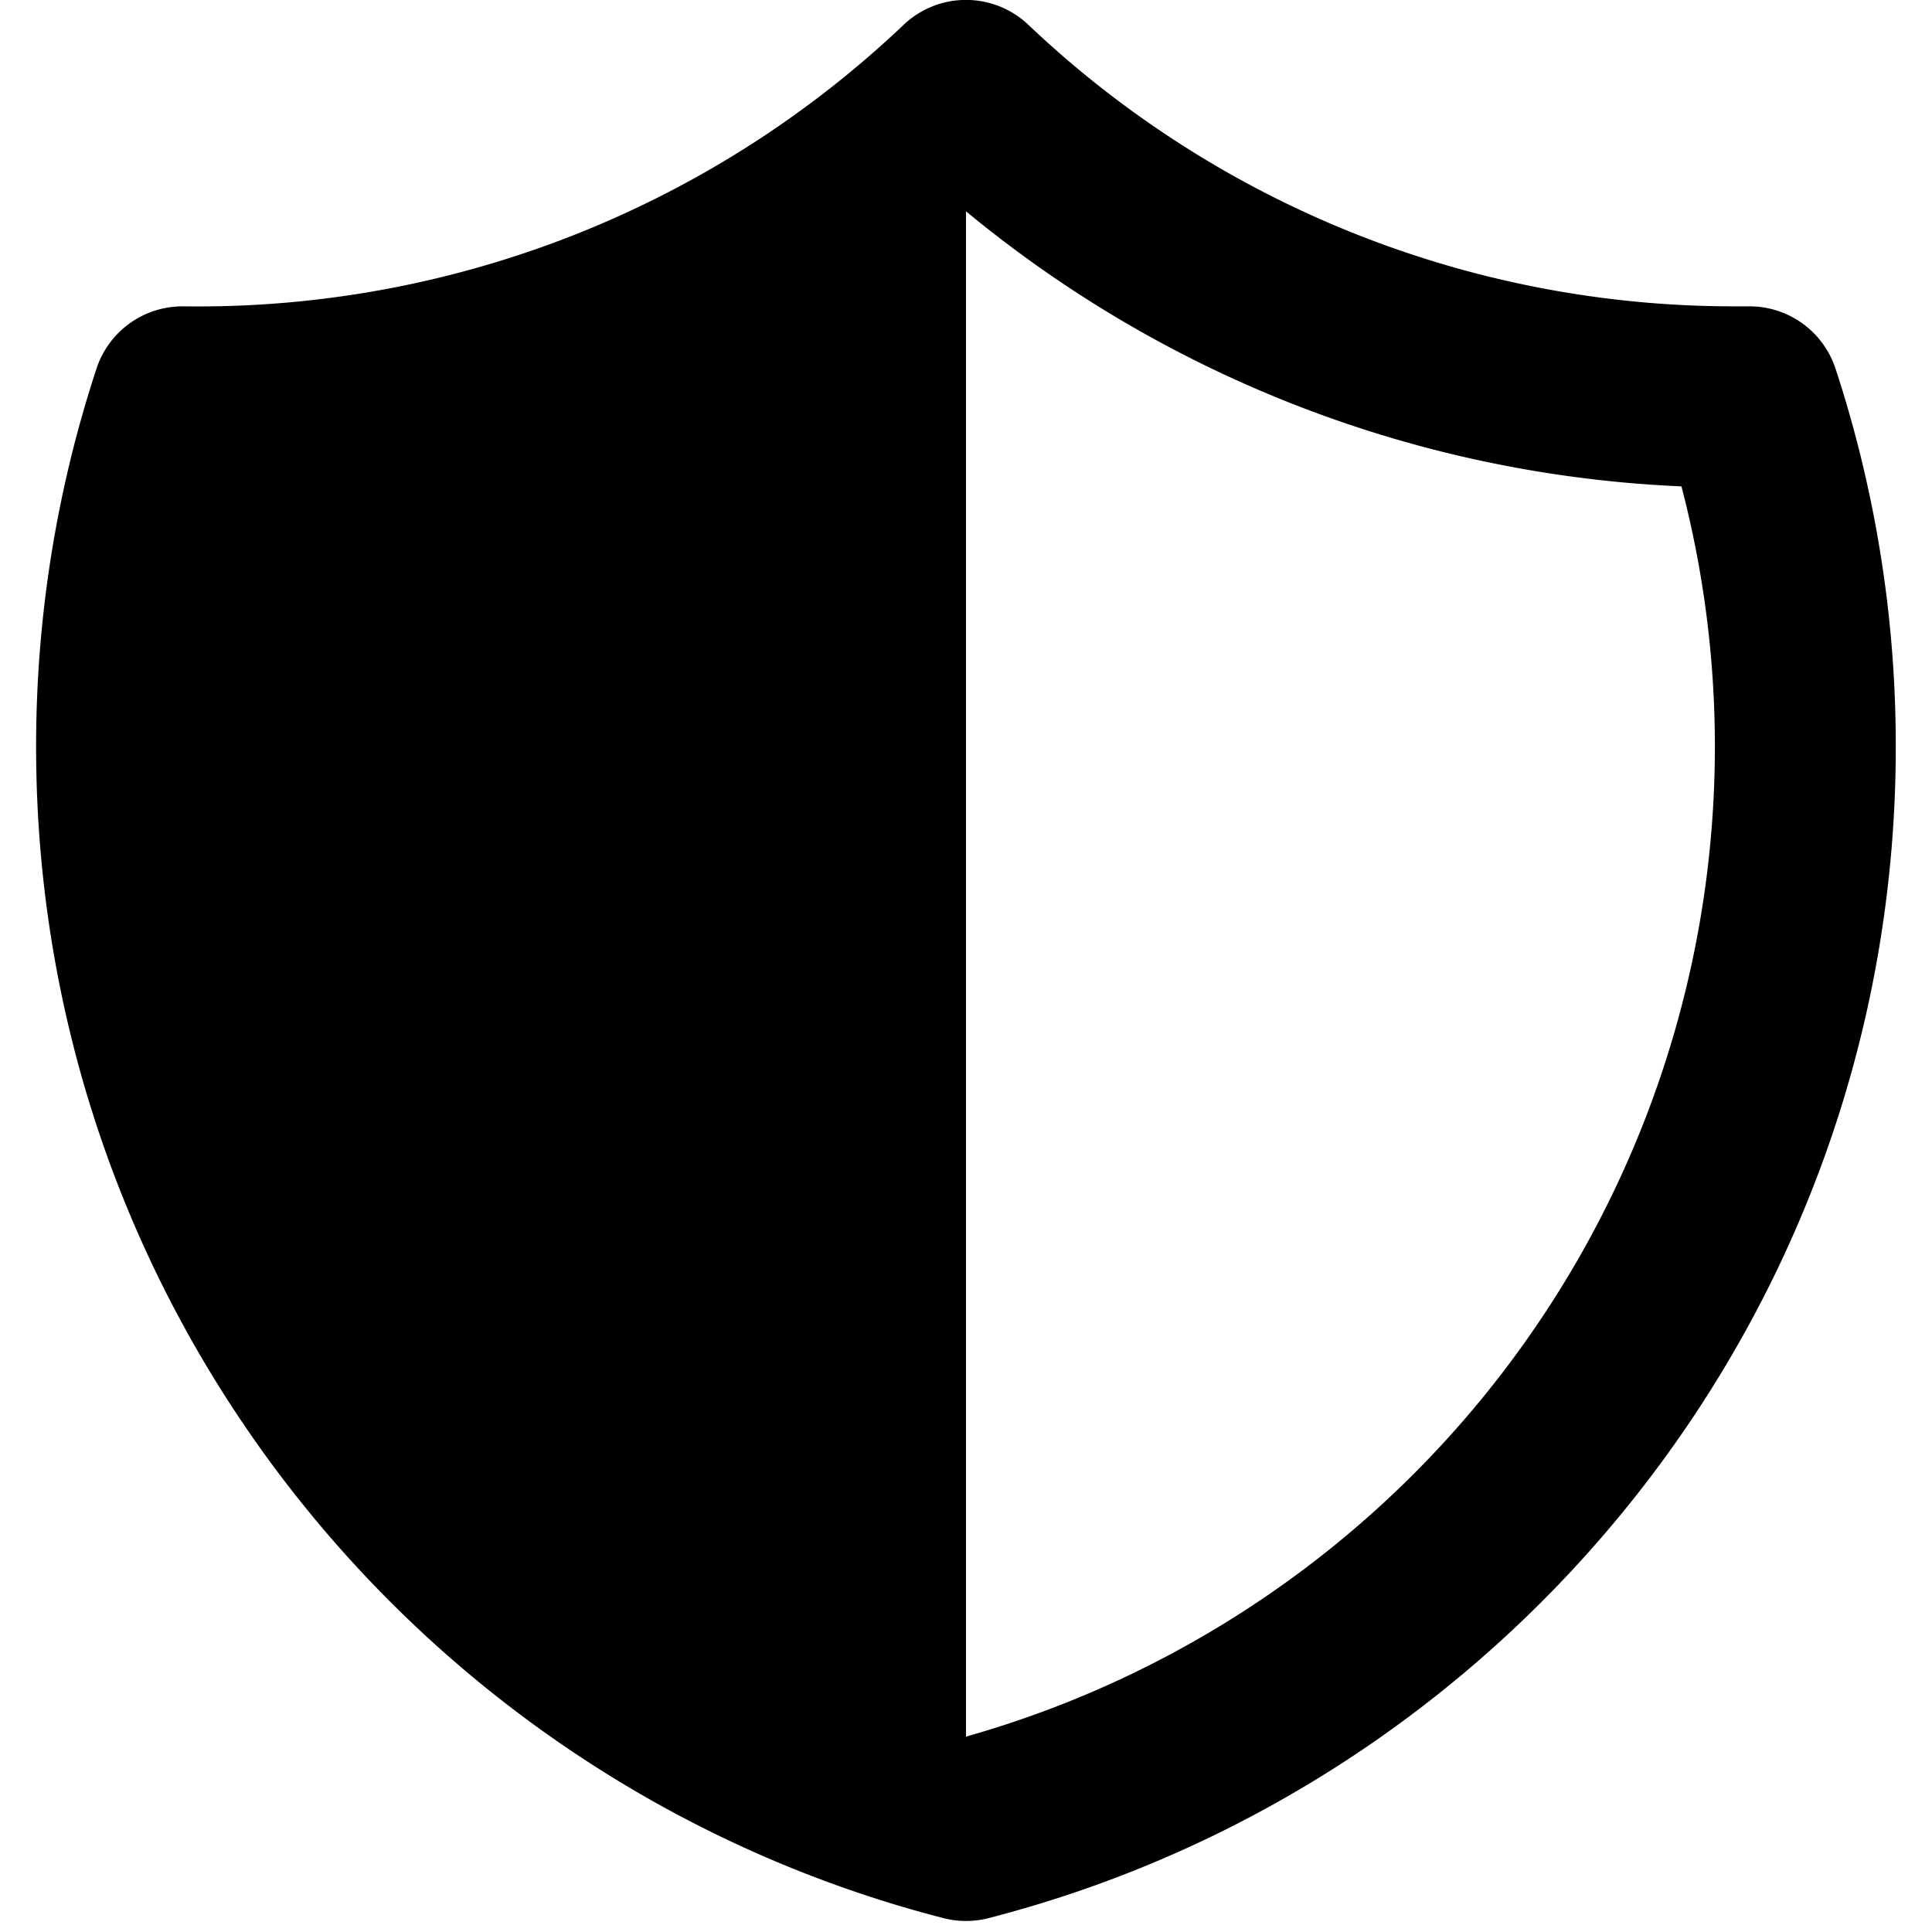 <svg xmlns="http://www.w3.org/2000/svg" fill="currentColor" viewBox="0 0 16 16">
  <g clip-path="url(#a)">
    <path fill-rule="evenodd" d="M8.516.205a.75.75 0 0 0-1.032 0 8.485 8.485 0 0 1-5.963 2.332.75.75 0 0 0-.722.516c-.324.986-.5 2.038-.5 3.13 0 4.67 3.194 8.59 7.514 9.702a.751.751 0 0 0 .374 0c4.32-1.112 7.513-5.033 7.513-9.701a10.01 10.01 0 0 0-.499-3.131.75.75 0 0 0-.722-.516h-.108A8.485 8.485 0 0 1 8.516.205ZM8 14.382a8.521 8.521 0 0 0 5.925-10.354A9.976 9.976 0 0 1 8 1.75v12.631Z" clip-rule="evenodd"/>
  </g>
  <defs>
    <clipPath id="a">
      <path d="M0 0h16v16H0z"/>
    </clipPath>
  </defs>
</svg>
